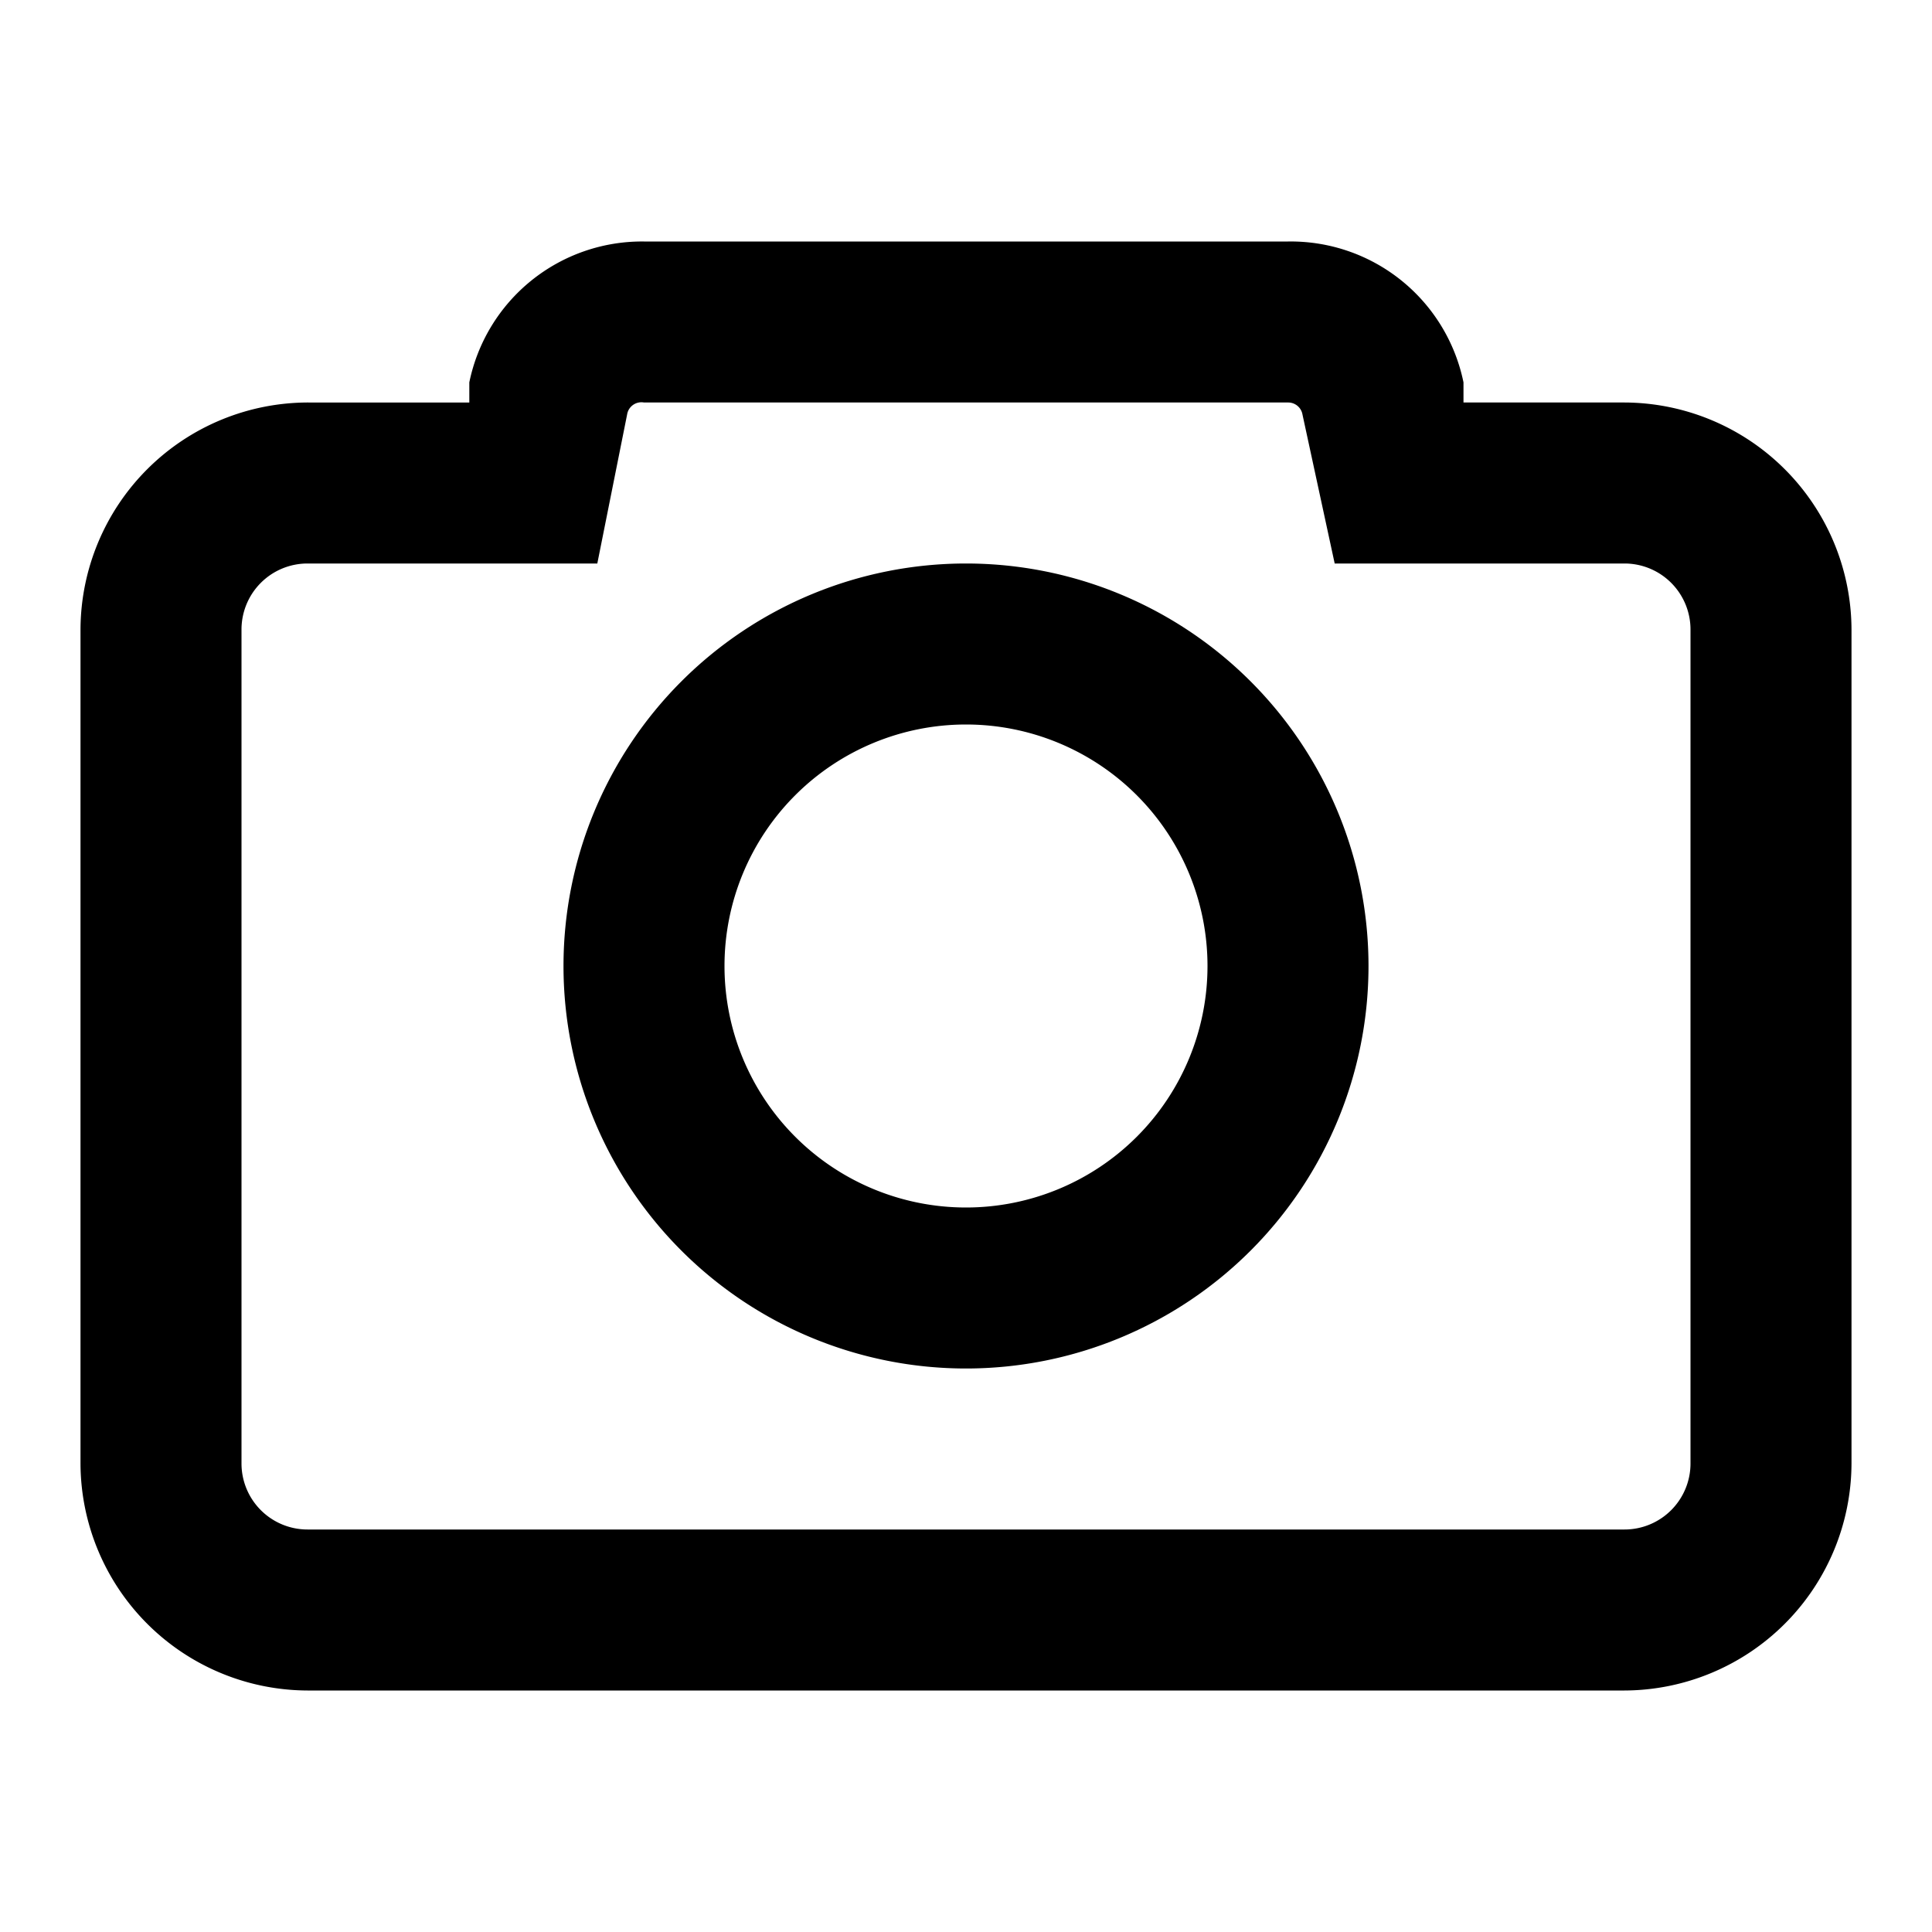 <?xml version="1.0" ?><svg data-name="Layer 1" id="Layer_1" viewBox="0 0 24 24" xmlns="http://www.w3.org/2000/svg"><title/><path d="M20.18,5h-2l0-.25A2.19,2.19,0,0,0,16,3H8A2.19,2.19,0,0,0,5.83,4.75l0,.25h-2A2.83,2.83,0,0,0,1,7.82V18.18A2.83,2.83,0,0,0,3.82,21H20.18A2.83,2.83,0,0,0,23,18.18V7.82A2.83,2.83,0,0,0,20.18,5ZM21,18.18a.82.82,0,0,1-.82.82H3.82A.82.82,0,0,1,3,18.18V7.82A.82.82,0,0,1,3.82,7h3.6l.37-1.85A.18.18,0,0,1,8,5H16a.18.18,0,0,1,.18.15L16.58,7h3.6a.82.82,0,0,1,.82.82Z"/><path d="M12,7a5,5,0,1,0,5,5A5,5,0,0,0,12,7Zm0,8a3,3,0,1,1,3-3A3,3,0,0,1,12,15Z"/></svg>